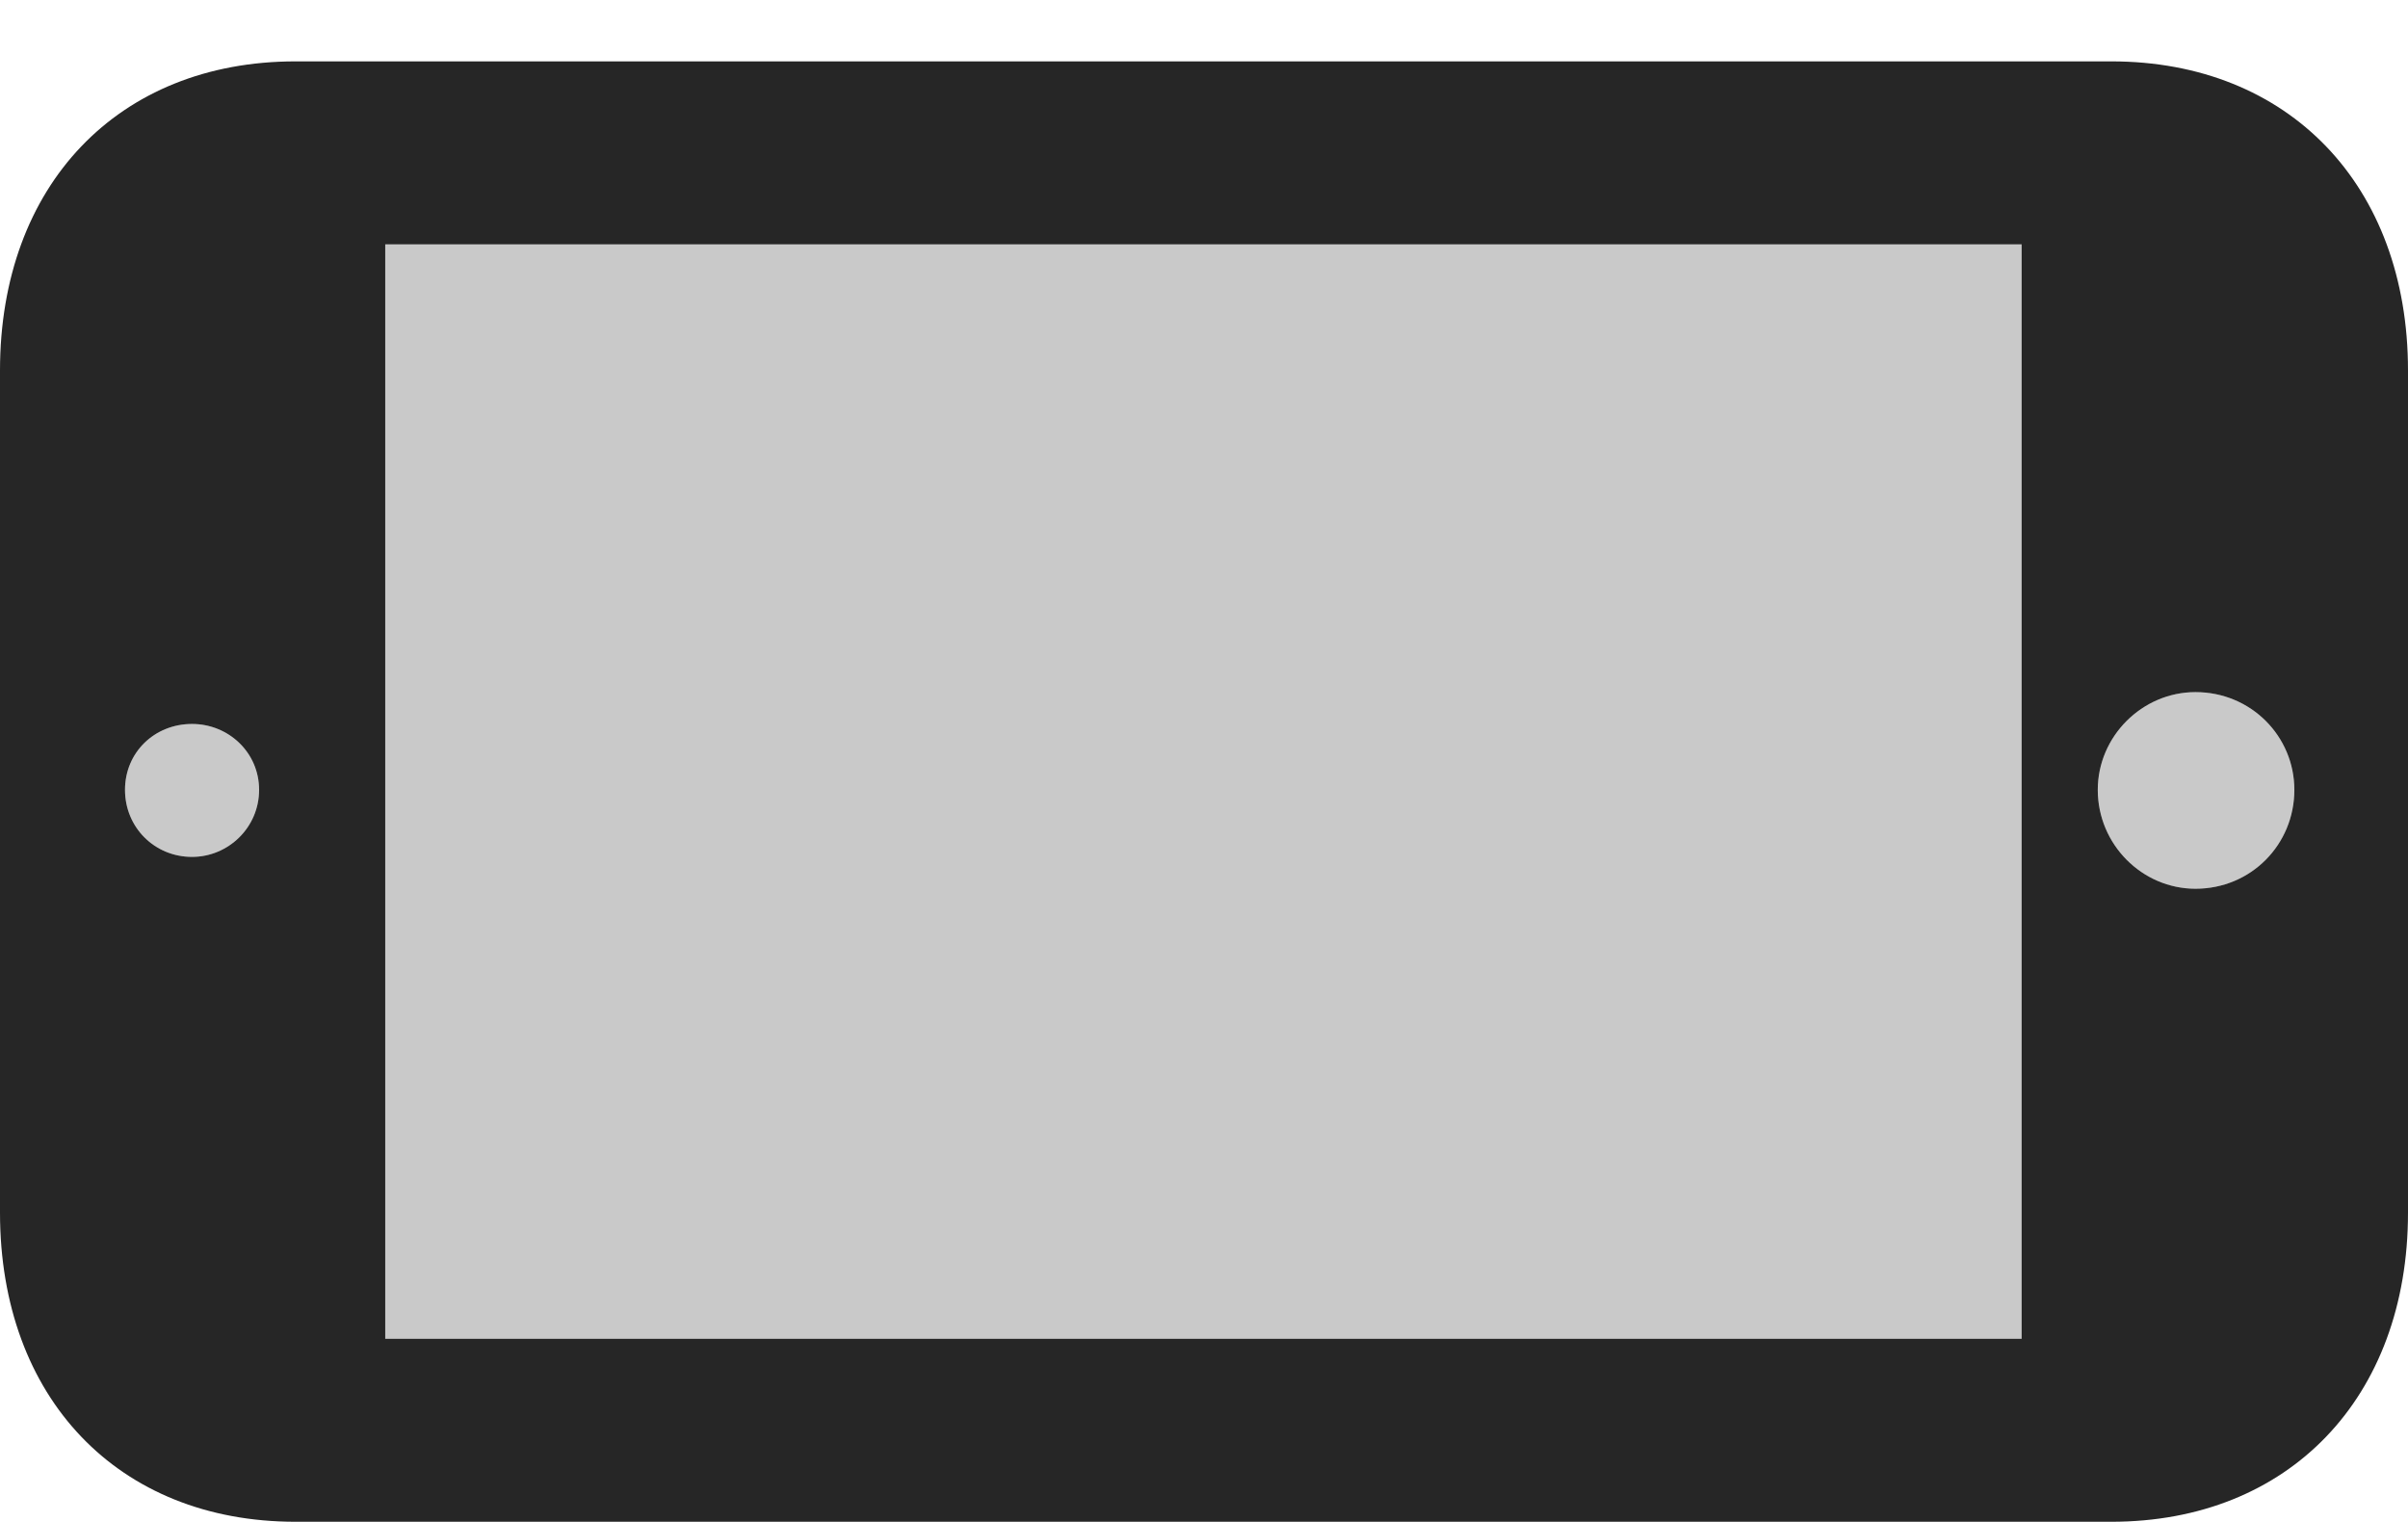 <?xml version="1.0" encoding="UTF-8"?>
<!--Generator: Apple Native CoreSVG 232.5-->
<!DOCTYPE svg
PUBLIC "-//W3C//DTD SVG 1.1//EN"
       "http://www.w3.org/Graphics/SVG/1.1/DTD/svg11.dtd">
<svg version="1.1" xmlns="http://www.w3.org/2000/svg" xmlns:xlink="http://www.w3.org/1999/xlink" width="103.467" height="65.381">
 <g>
  <rect height="65.381" opacity="0" width="103.467" x="0" y="0"/>
  <path d="M86.865 57.52L16.553 57.52L16.553 10.498L86.865 10.498ZM98.584 33.935C98.584 36.279 96.728 38.184 94.336 38.184C92.041 38.184 90.137 36.279 90.137 33.935C90.137 31.641 92.041 29.736 94.336 29.736C96.728 29.736 98.584 31.641 98.584 33.935ZM11.133 33.935C11.133 35.547 9.814 36.816 8.252 36.816C6.641 36.816 5.371 35.547 5.371 33.935C5.371 32.324 6.641 31.104 8.252 31.104C9.814 31.104 11.133 32.324 11.133 33.935Z" fill="#000000" fill-opacity="0.212"/>
  <path d="M90.723 65.381C98.34 65.381 103.467 60.059 103.467 52.1L103.467 15.918C103.467 7.959 98.34 2.637 90.723 2.637L12.695 2.637C5.078 2.637 0 7.959 0 15.918L0 52.1C0 60.059 5.078 65.381 12.695 65.381ZM86.865 57.52L16.553 57.52L16.553 10.498L86.865 10.498ZM98.584 33.935C98.584 36.279 96.728 38.184 94.336 38.184C92.041 38.184 90.137 36.279 90.137 33.935C90.137 31.641 92.041 29.736 94.336 29.736C96.728 29.736 98.584 31.641 98.584 33.935ZM11.133 33.935C11.133 35.547 9.814 36.816 8.252 36.816C6.641 36.816 5.371 35.547 5.371 33.935C5.371 32.324 6.641 31.104 8.252 31.104C9.814 31.104 11.133 32.324 11.133 33.935Z" fill="#000000" fill-opacity="0.85"/>
 </g>
</svg>
